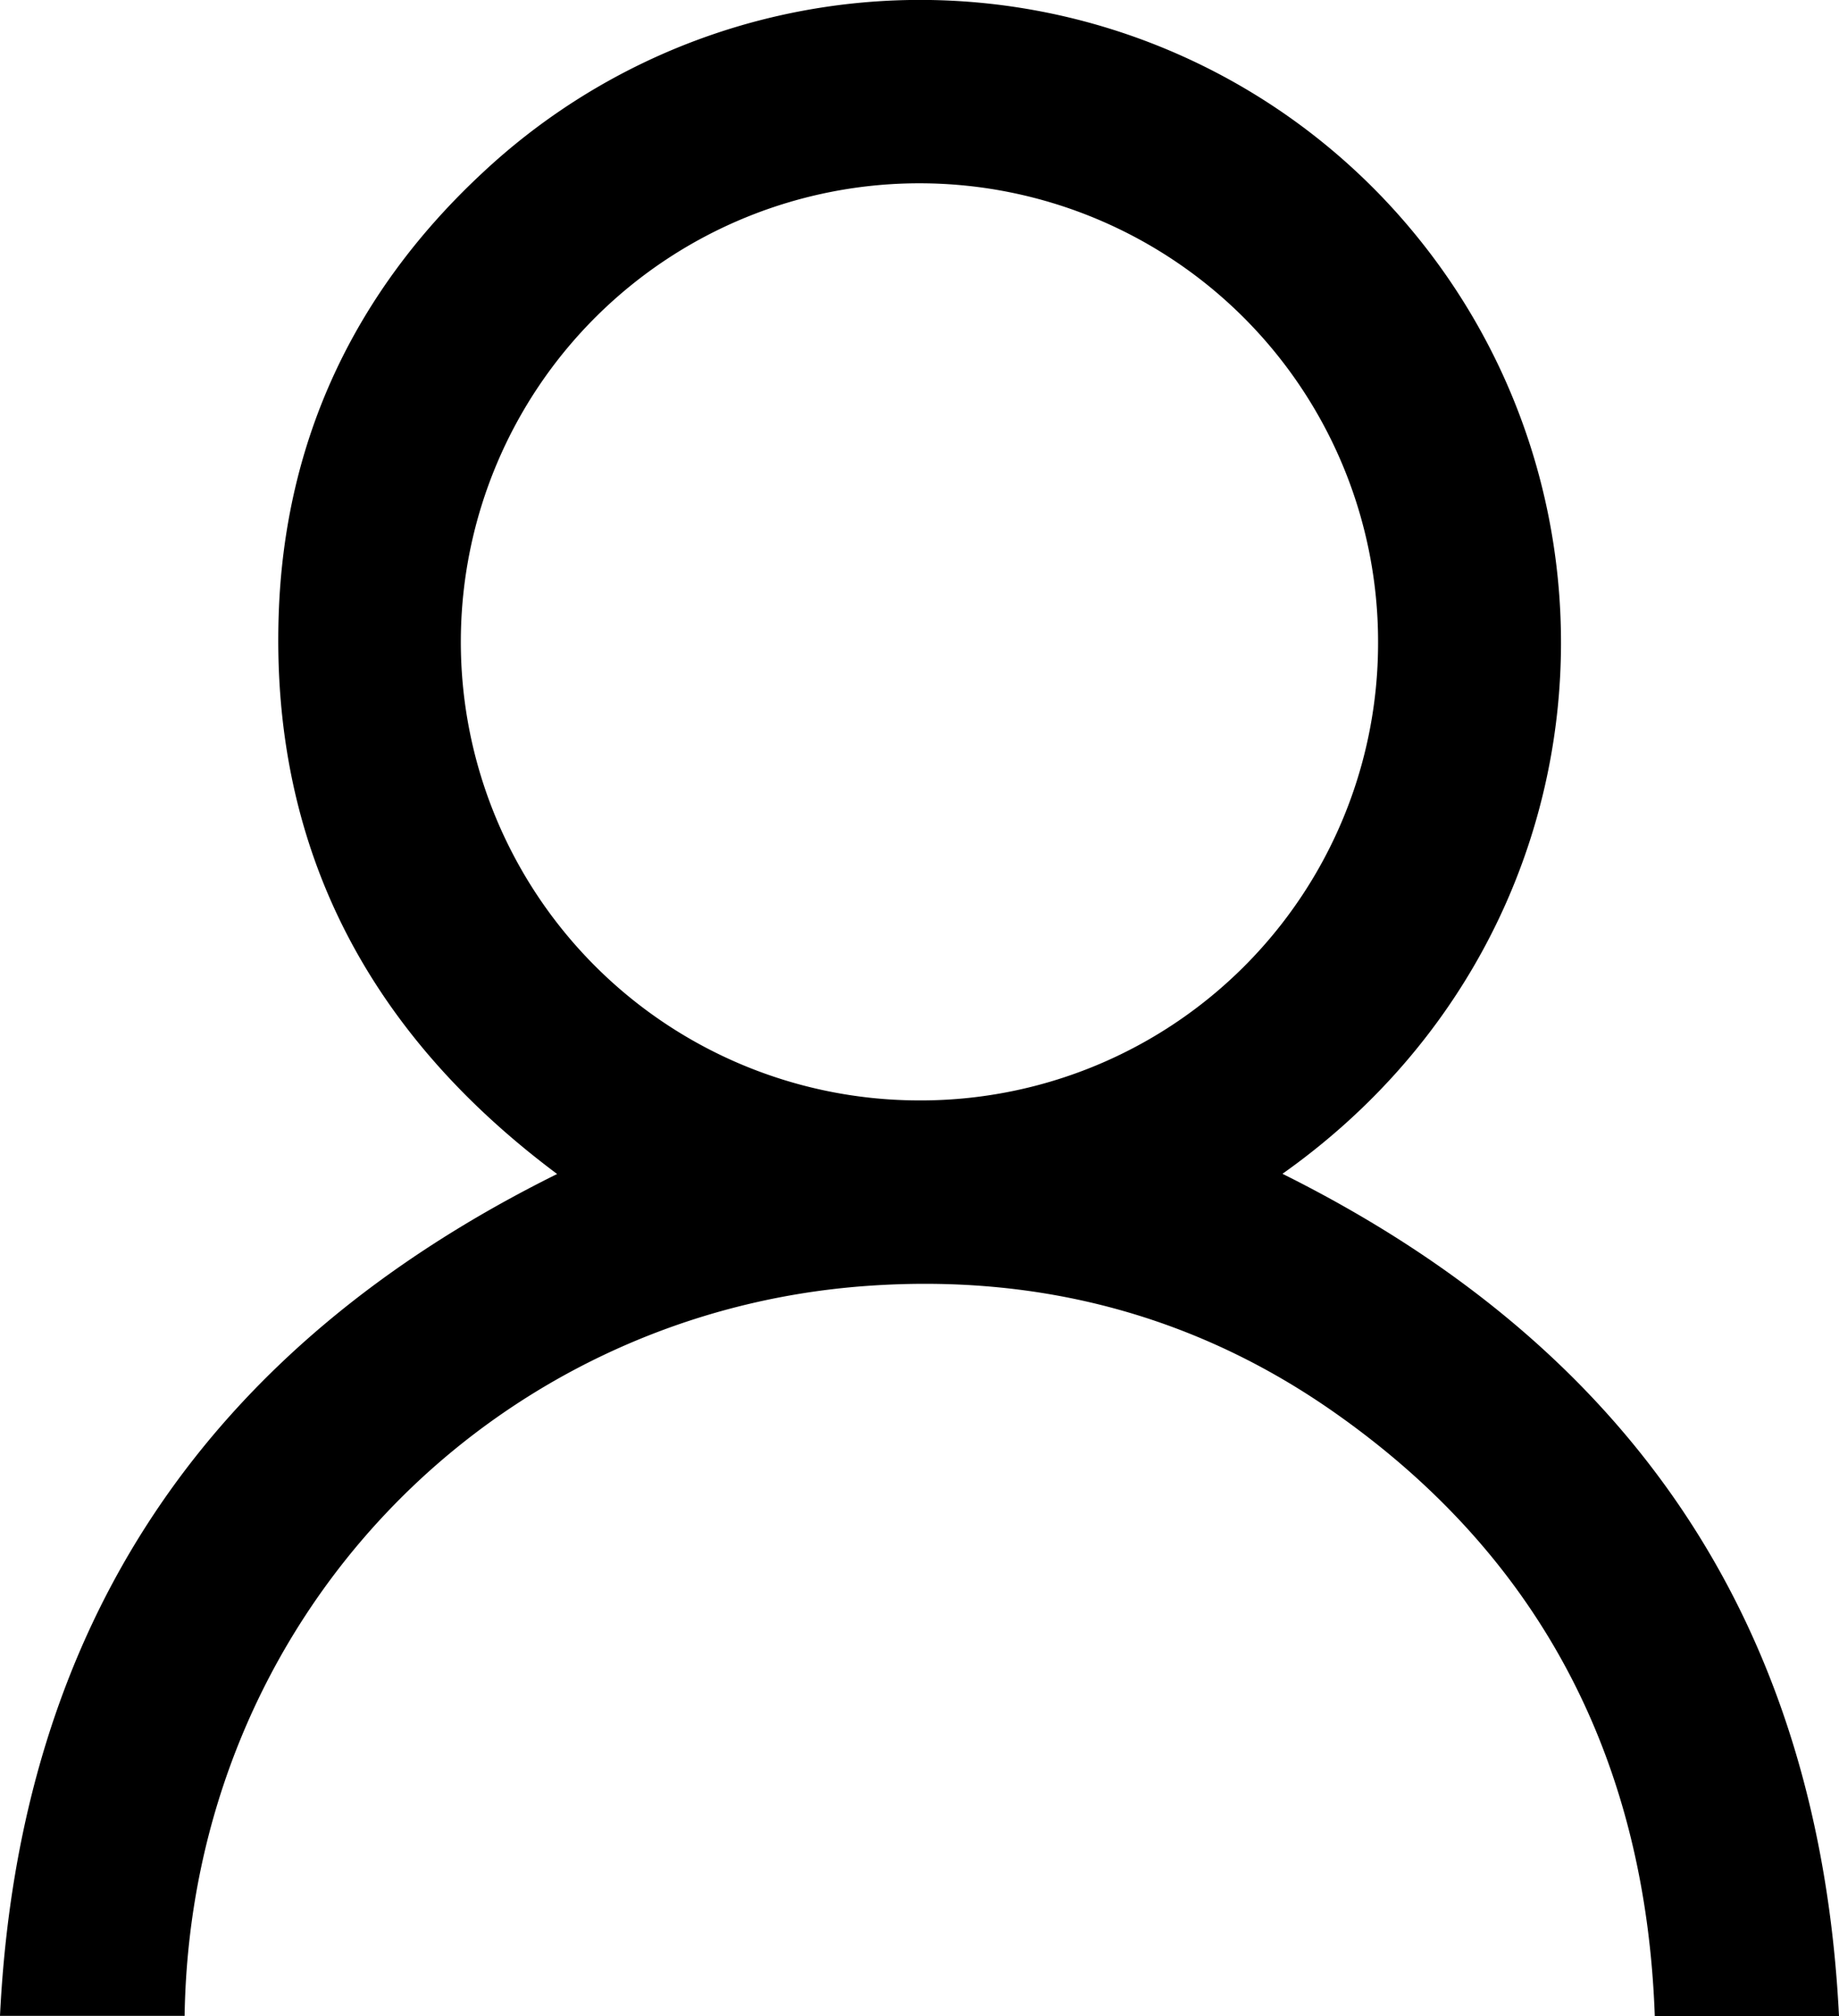 <svg xmlns="http://www.w3.org/2000/svg" viewBox="0 0 183.89 201.64"><g id="Livello_2" data-name="Livello 2"><g id="Livello_1-2" data-name="Livello 1"><path d="M128.24,117.39c34.94,17.4,53.71,45.07,55.65,84.25H165.47c-.88-25.07-11-45.47-31.65-60.11-14.06-10-29.94-14.15-47.1-12.93-37.4,2.65-67.64,33.1-68.26,73H0c1.91-39.13,20.71-66.84,55.71-84.19-18.76-14-28.64-32.48-27.84-56C28.46,44,35.46,29.2,48.2,17.33a64,64,0,0,1,91.41,3.89C164.79,49.28,161.21,94.06,128.24,117.39Zm9.56-53a45.86,45.86,0,1,0-46.14,45.66A45.74,45.74,0,0,0,137.8,64.4Z"/></g></g></svg>